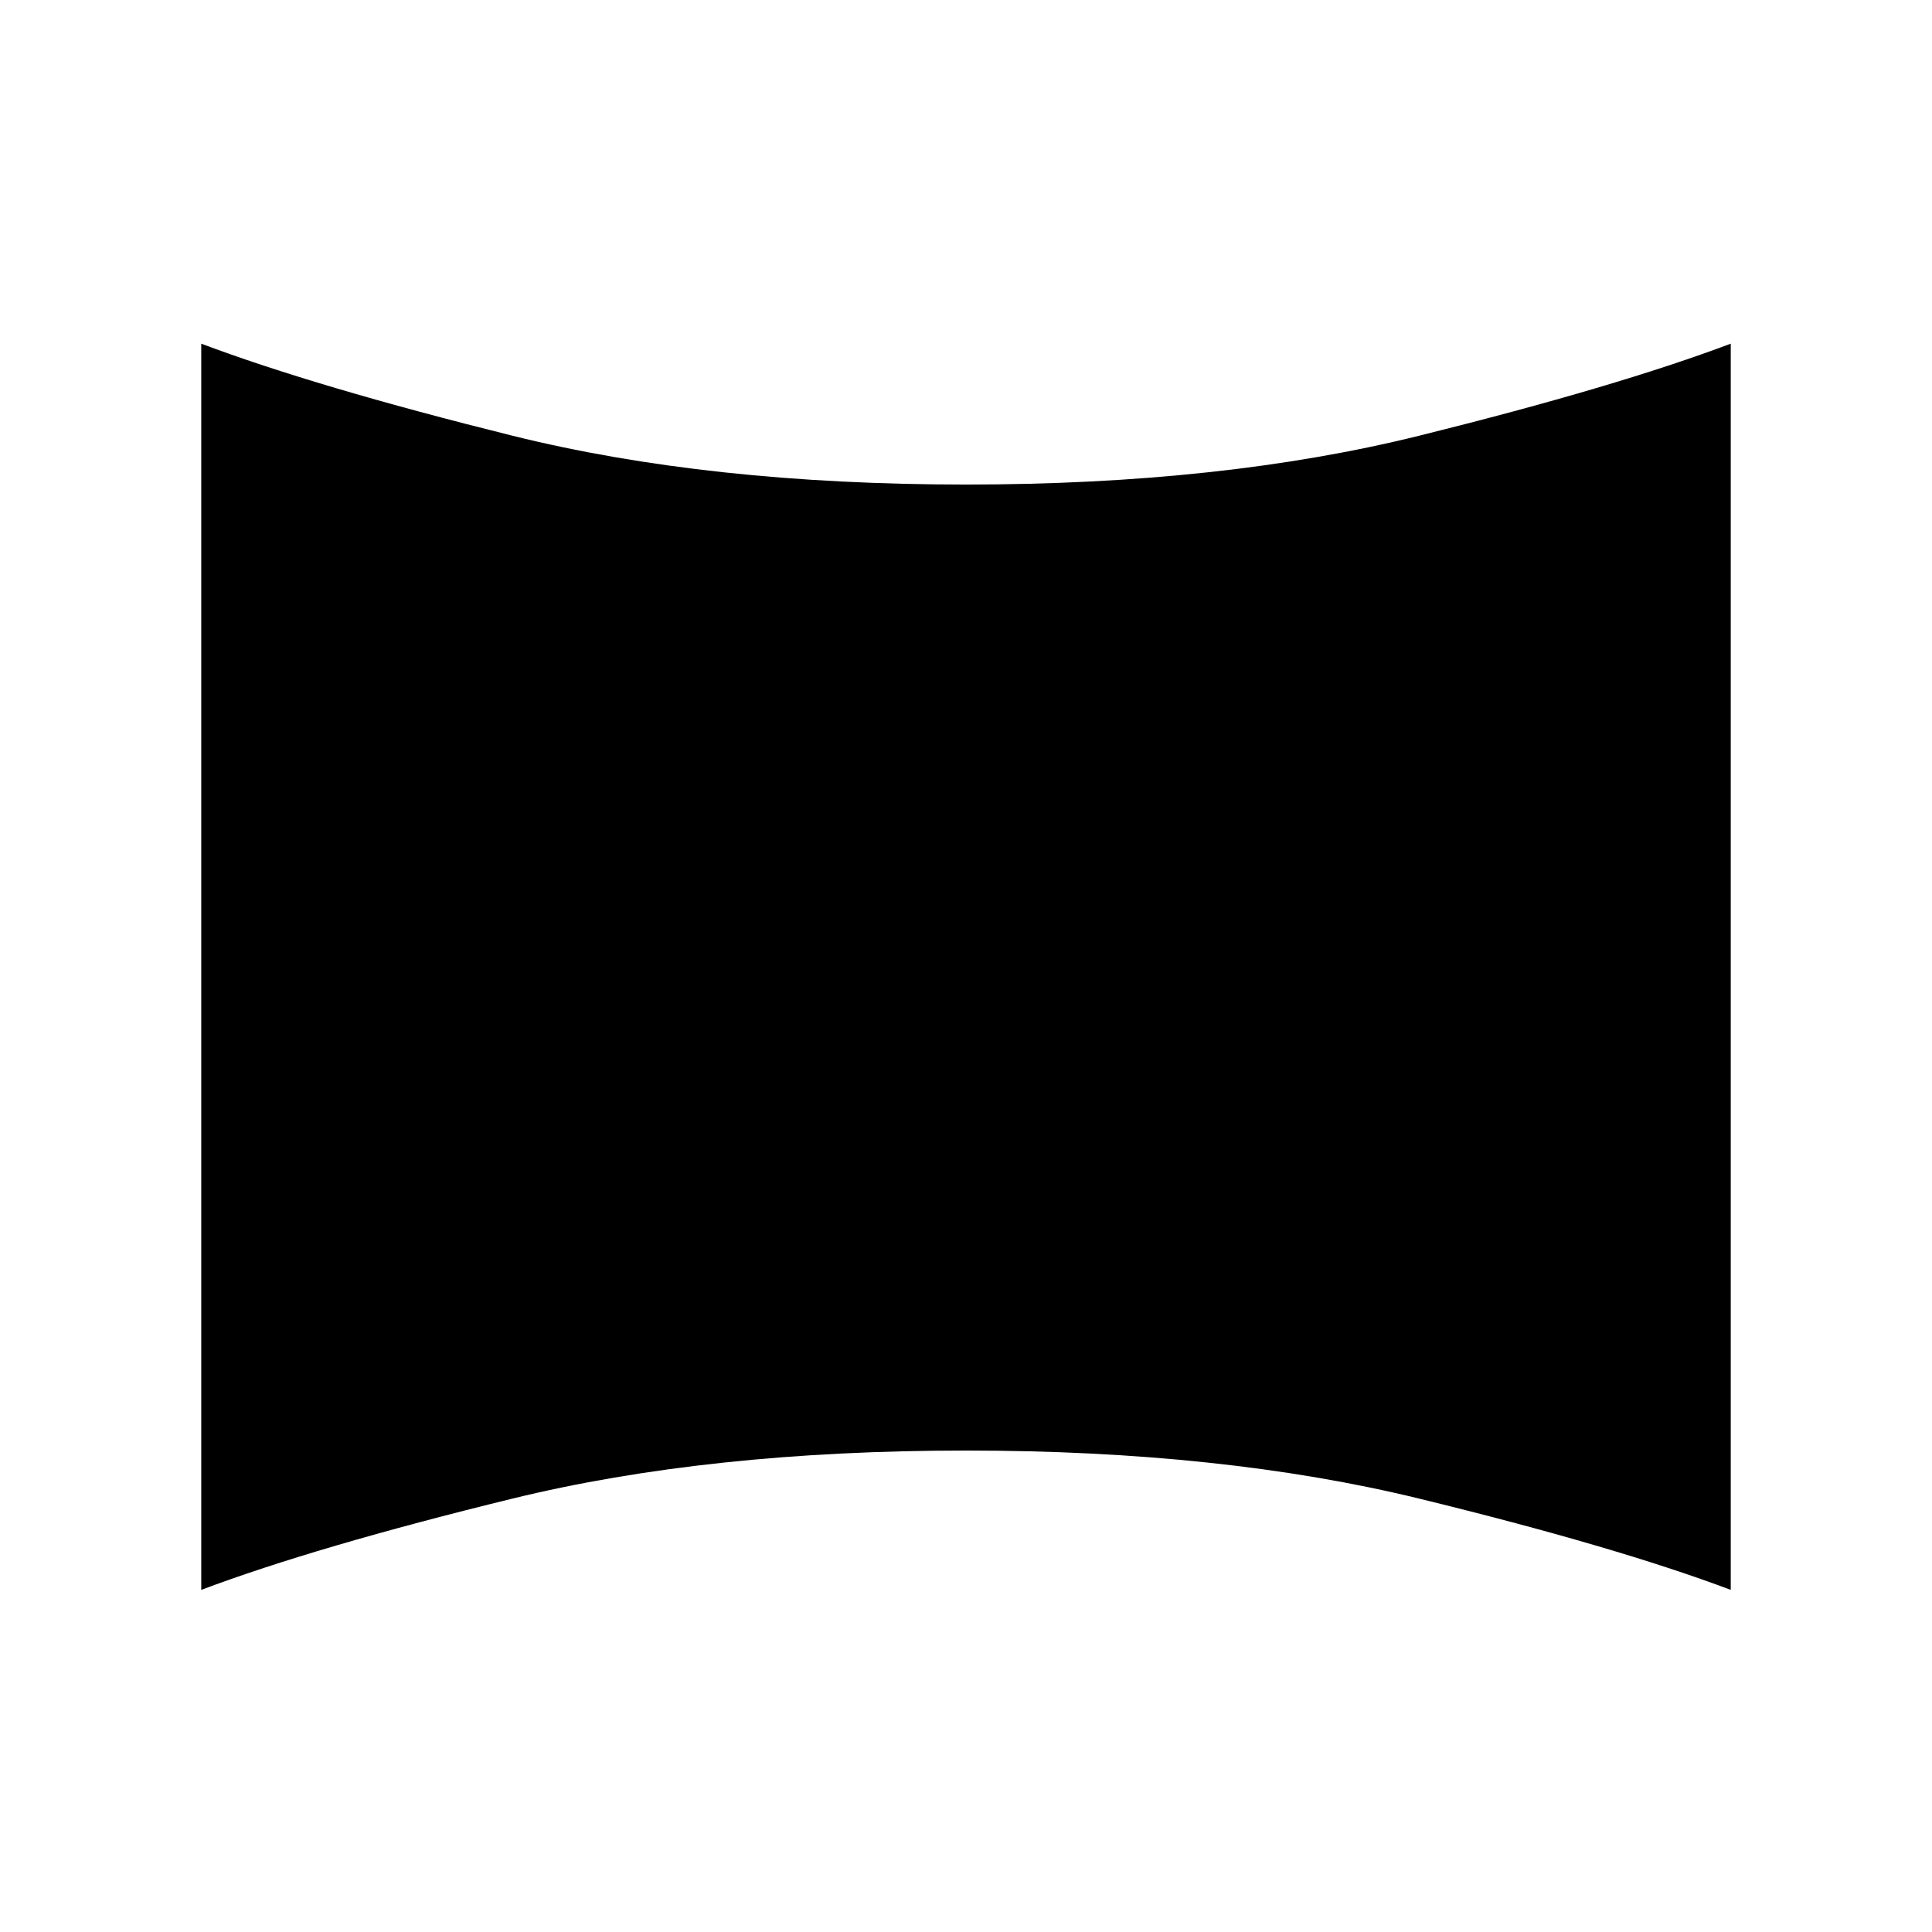 <svg xmlns="http://www.w3.org/2000/svg" width="48" height="48" viewBox="0 96 960 960"><path d="M100.001 885.998V266.771q57.001 21.462 154.616 45.731Q352.231 336.771 480 336.771q127.384 0 225.191-24.269t154.808-45.731v619.227q-57.001-21.462-154.808-45.346Q607.384 816.768 480 816.768q-127.769 0-225.383 23.884-97.615 23.884-154.616 45.346Z"/></svg>